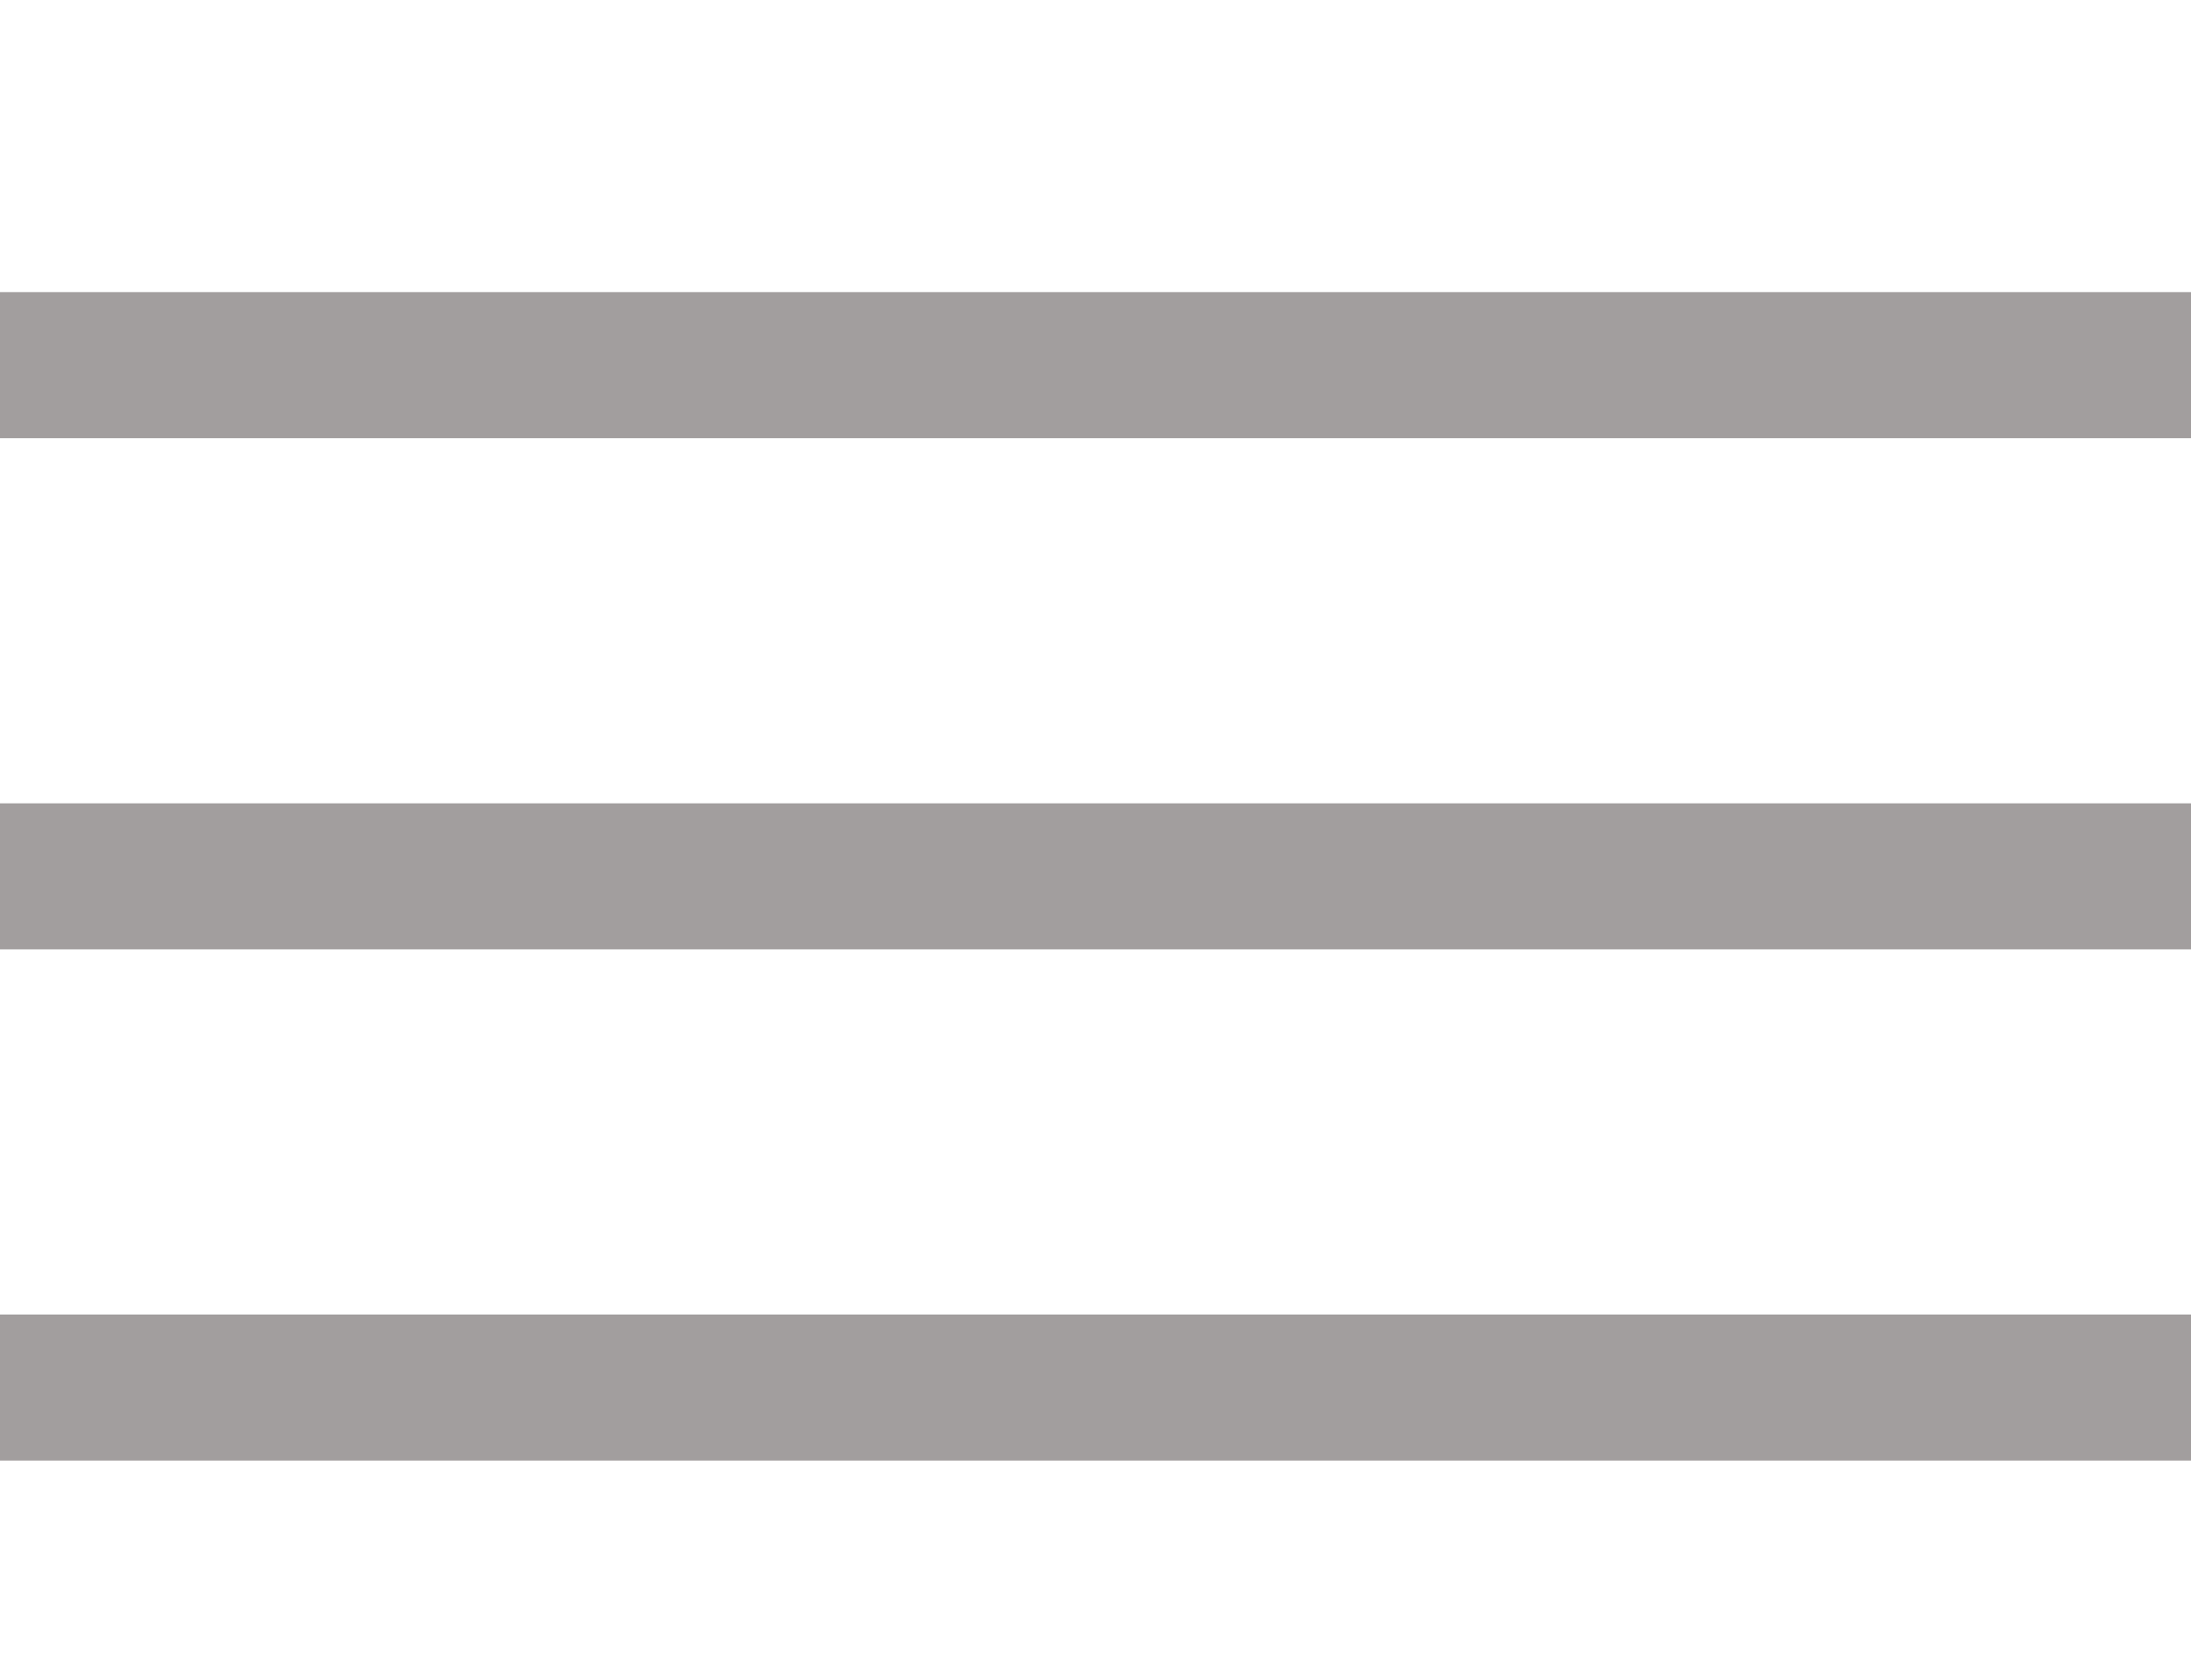 <svg id="HamburgerMobileMenu" xmlns="http://www.w3.org/2000/svg" xmlns:xlink="http://www.w3.org/1999/xlink" width="30" height="23" viewBox="0 0 30 23">
  <defs>
    <clipPath id="clip-path">
      <rect width="30" height="23" fill="none"/>
    </clipPath>
  </defs>
  <g id="Repeat_Grid_1" data-name="Repeat Grid 1" clip-path="url(#clip-path)">
    <g transform="translate(-15 -18.5)">
      <line id="Line_1" data-name="Line 1" x2="30" transform="translate(15 23.5)" fill="none" stroke="#a29e9e" stroke-width="2"/>
    </g>
    <g transform="translate(-15 -11.5)">
      <line id="Line_1-2" data-name="Line 1" x2="30" transform="translate(15 23.5)" fill="none" stroke="#a29e9e" stroke-width="2"/>
    </g>
    <g transform="translate(-15 -4.5)">
      <line id="Line_1-3" data-name="Line 1" x2="30" transform="translate(15 23.5)" fill="none" stroke="#a29e9e" stroke-width="2"/>
    </g>
    <g transform="translate(-15 2.5)">
      <line id="Line_1-4" data-name="Line 1" x2="30" transform="translate(15 23.5)" fill="none" stroke="#a29e9e" stroke-width="2"/>
    </g>
  </g>
</svg>
